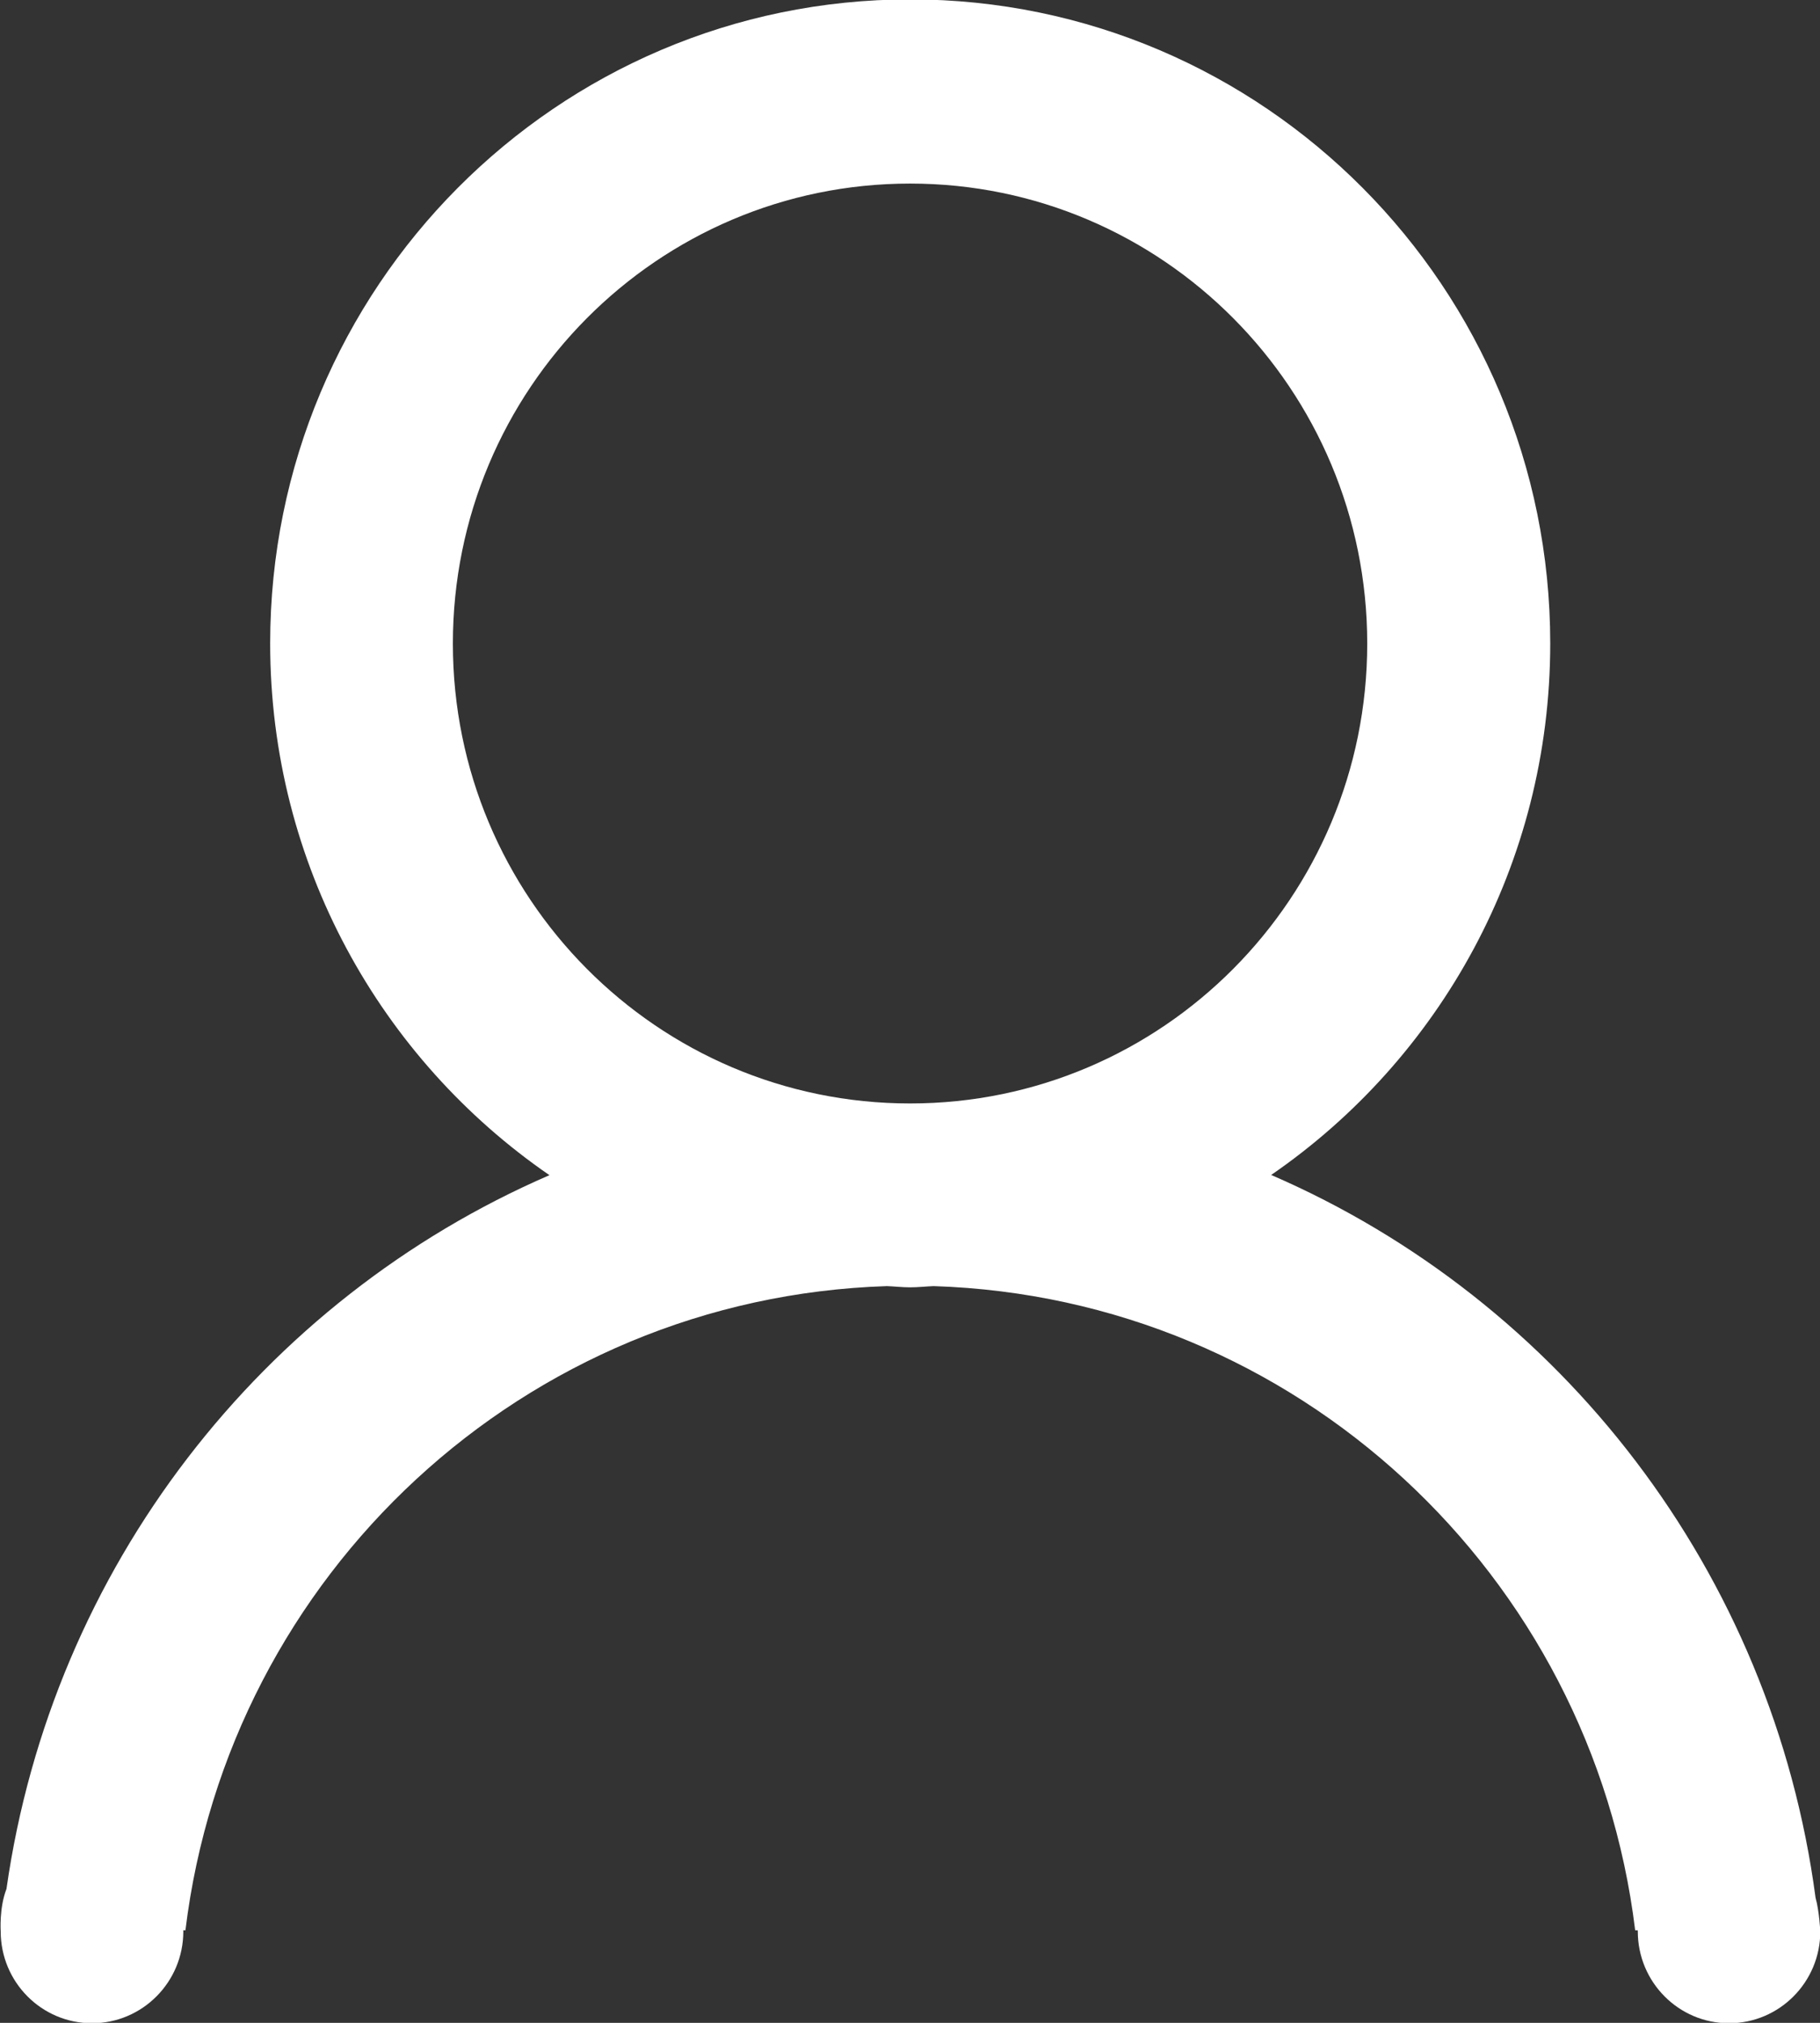 <svg xmlns="http://www.w3.org/2000/svg" xmlns:xlink="http://www.w3.org/1999/xlink" preserveAspectRatio="xMidYMid" width="18" height="20" viewBox="0 0 18 20">
  <rect x="0" y="0" width="18" height="20" fill="#333333" stroke="none"/>
  <defs>
    <style>
      .cls-1 {
        fill: #fff;
        fill-rule: evenodd;
      }
    </style>
  </defs>
  <path d="M18.003,19.096 C18.003,19.597 17.599,20.004 17.100,20.004 C16.602,20.004 16.198,19.597 16.198,19.096 L16.197,19.085 L16.172,19.085 C15.744,15.567 12.820,12.830 9.234,12.716 C9.156,12.719 9.080,12.728 9.002,12.728 C8.924,12.728 8.849,12.719 8.772,12.716 C5.185,12.830 2.262,15.567 1.834,19.085 L1.812,19.085 L1.813,19.096 C1.813,19.597 1.408,20.004 0.910,20.004 C0.411,20.004 0.007,19.597 0.007,19.096 C0.007,19.096 -0.009,18.863 0.064,18.676 C0.517,15.497 2.596,12.848 5.434,11.619 C3.767,10.472 2.672,8.546 2.672,6.361 C2.672,2.845 5.506,-0.006 9.002,-0.006 C12.498,-0.006 15.332,2.845 15.332,6.361 C15.332,8.545 14.238,10.471 12.572,11.617 C15.438,12.857 17.529,15.545 17.956,18.763 C17.993,18.893 18.003,19.096 18.003,19.096 ZM13.522,6.363 C13.522,3.851 11.498,1.815 9.001,1.815 C6.503,1.815 4.479,3.851 4.479,6.363 C4.479,8.874 6.503,10.910 9.001,10.910 C11.498,10.910 13.522,8.874 13.522,6.363 Z" class="cls-1"/>
</svg>
